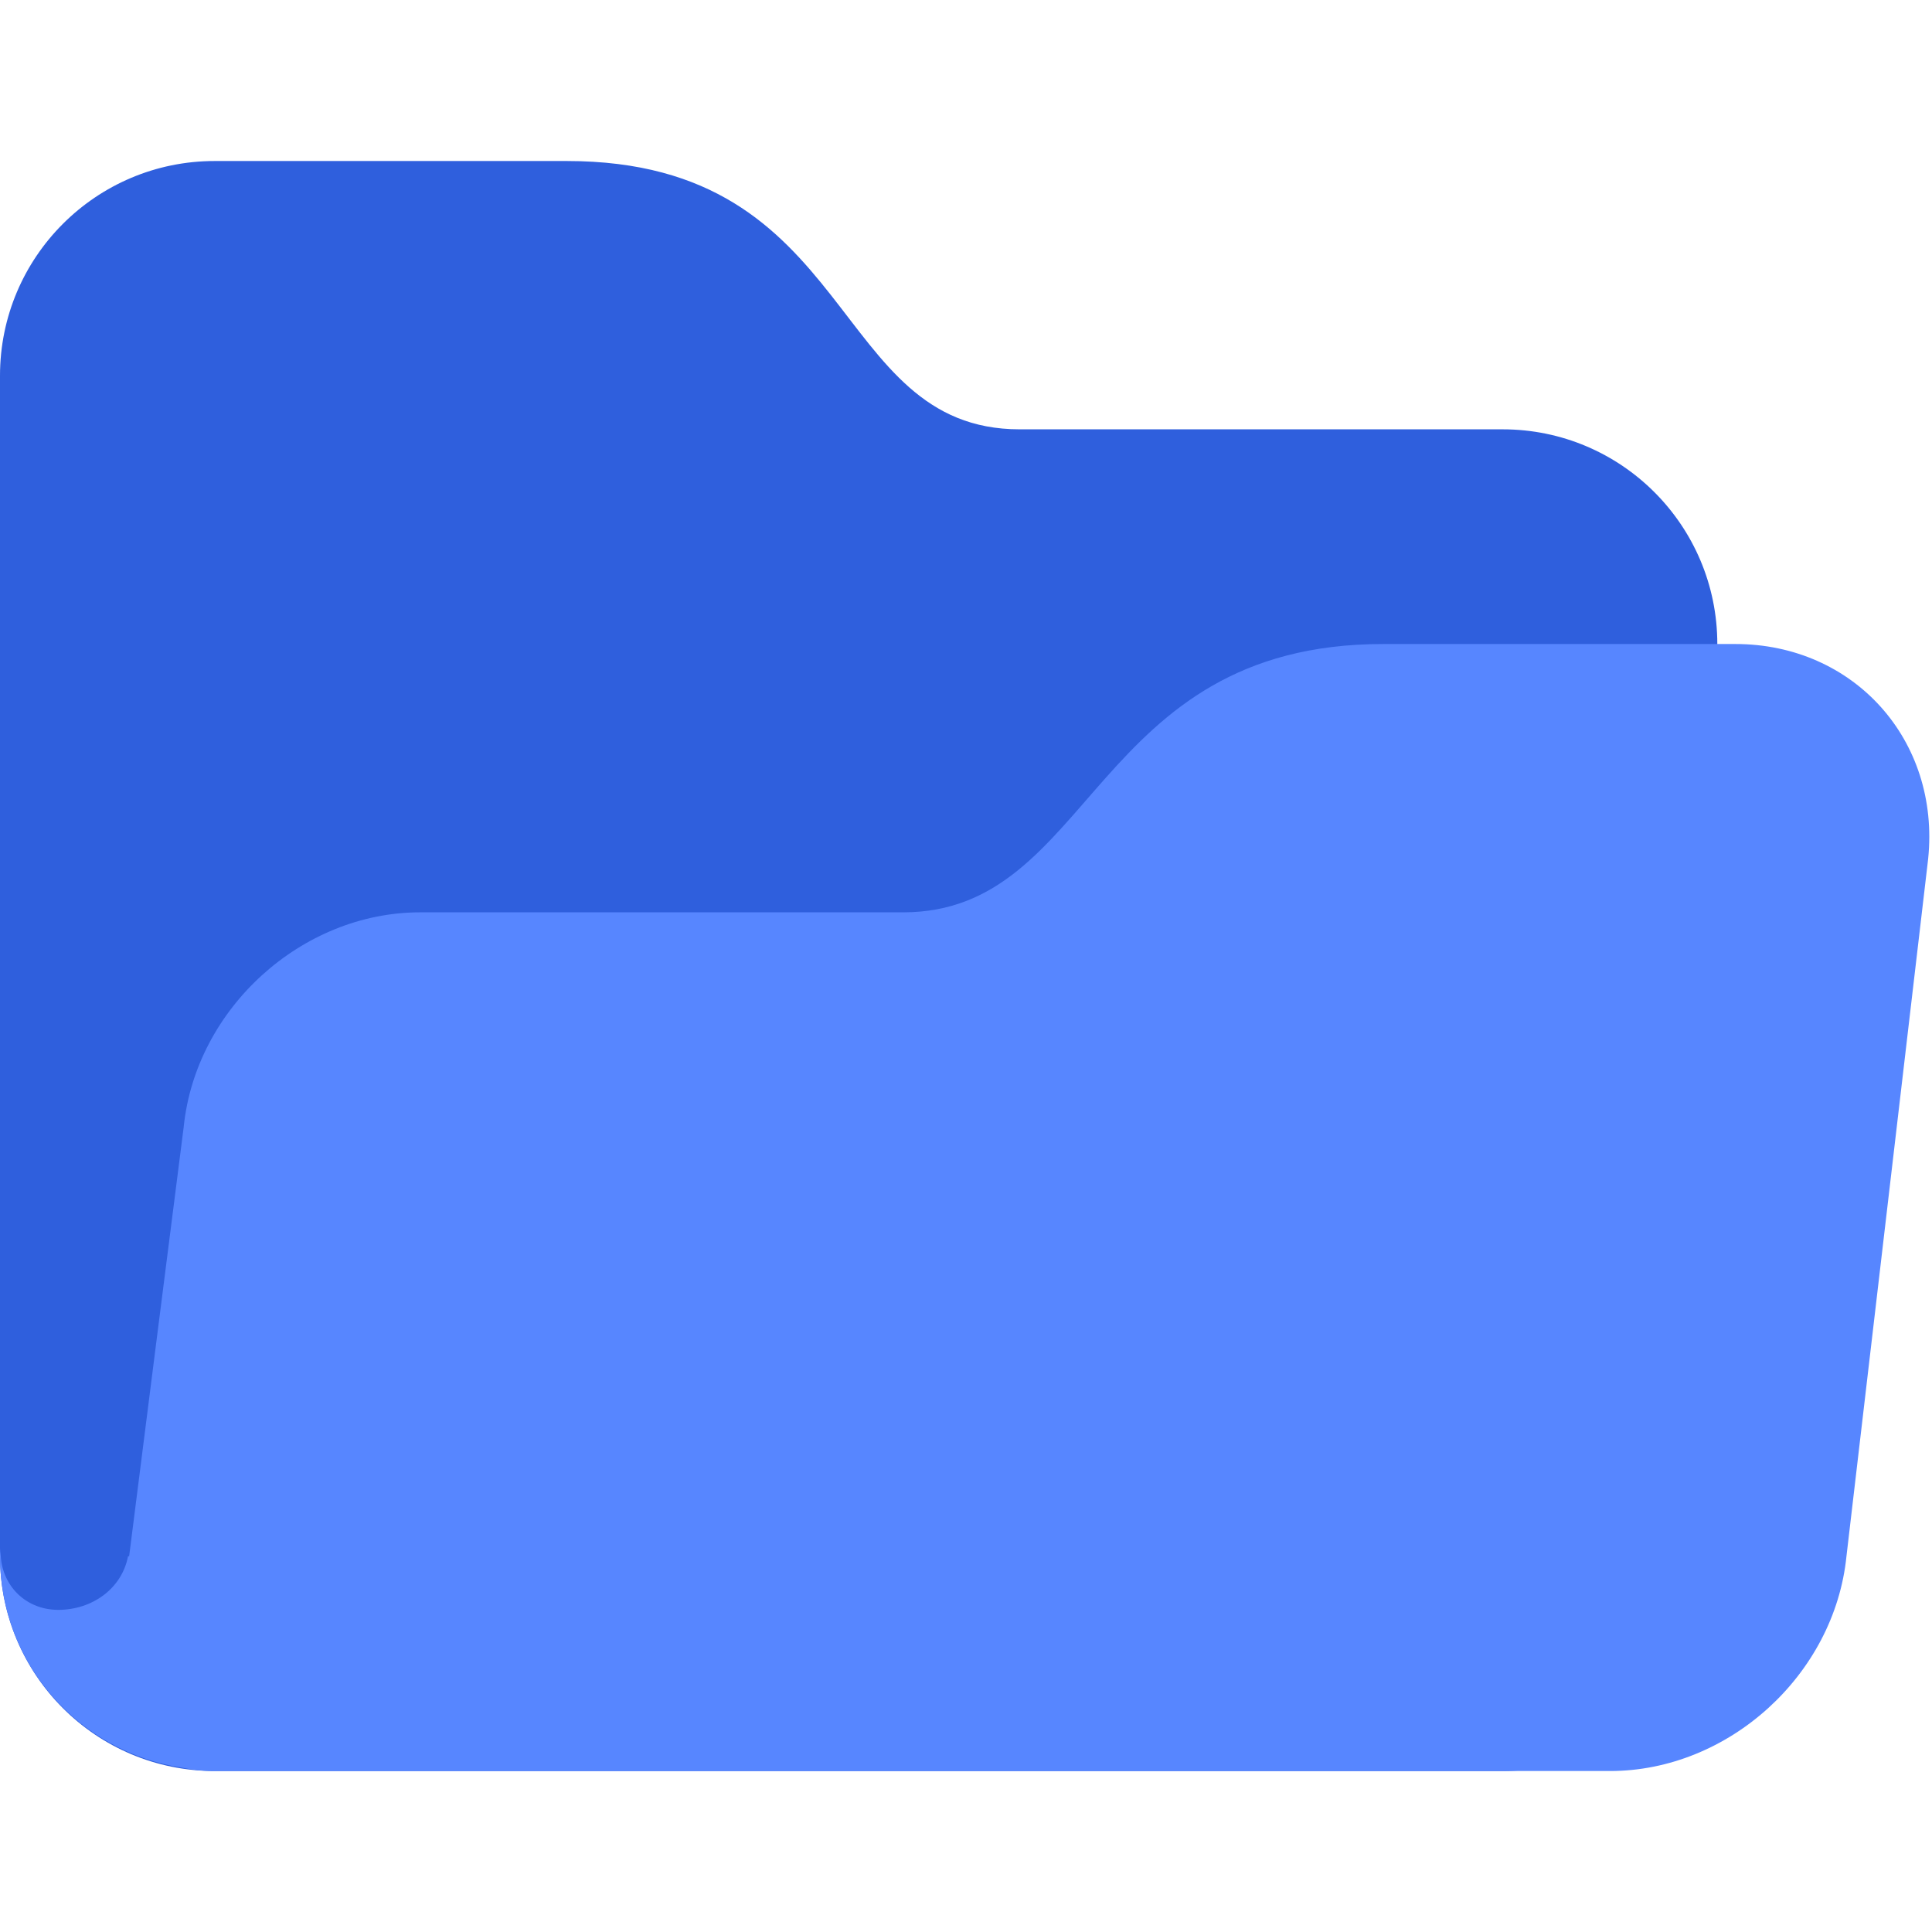 <svg xmlns="http://www.w3.org/2000/svg" width="50" height="50" viewBox="0 0 50 50" fill="none">
  <path d="M0 40.278C0 43.346 2.487 45.834 5.556 45.834H38.889C41.957 45.834 44.444 43.346 44.444 40.278V16.667C44.444 13.599 41.957 11.111 38.889 11.111H26.389C21.442 11.111 22.222 4.167 14.669 4.167H5.556C2.487 4.167 0 6.654 0 9.723V40.278Z" fill="#2F5FDD"/>
  <path d="M44.911 16.667H35.797C28.244 16.667 28.321 23.611 23.374 23.611H10.874C7.806 23.611 5.065 26.099 4.754 29.167L4.069 34.547L3.342 40.278L3.314 40.275C3.153 41.118 2.381 41.663 1.508 41.663C0.615 41.663 -0.028 40.959 0.017 40.074C0.014 40.143 0 40.209 0 40.278C0 43.061 2.053 45.345 4.722 45.749C4.968 45.802 5.237 45.834 5.556 45.834H41.667C44.735 45.834 47.475 43.346 47.786 40.278L49.901 22.223C50.214 19.154 47.979 16.667 44.911 16.667Z" fill="#5786FF"/>
</svg>